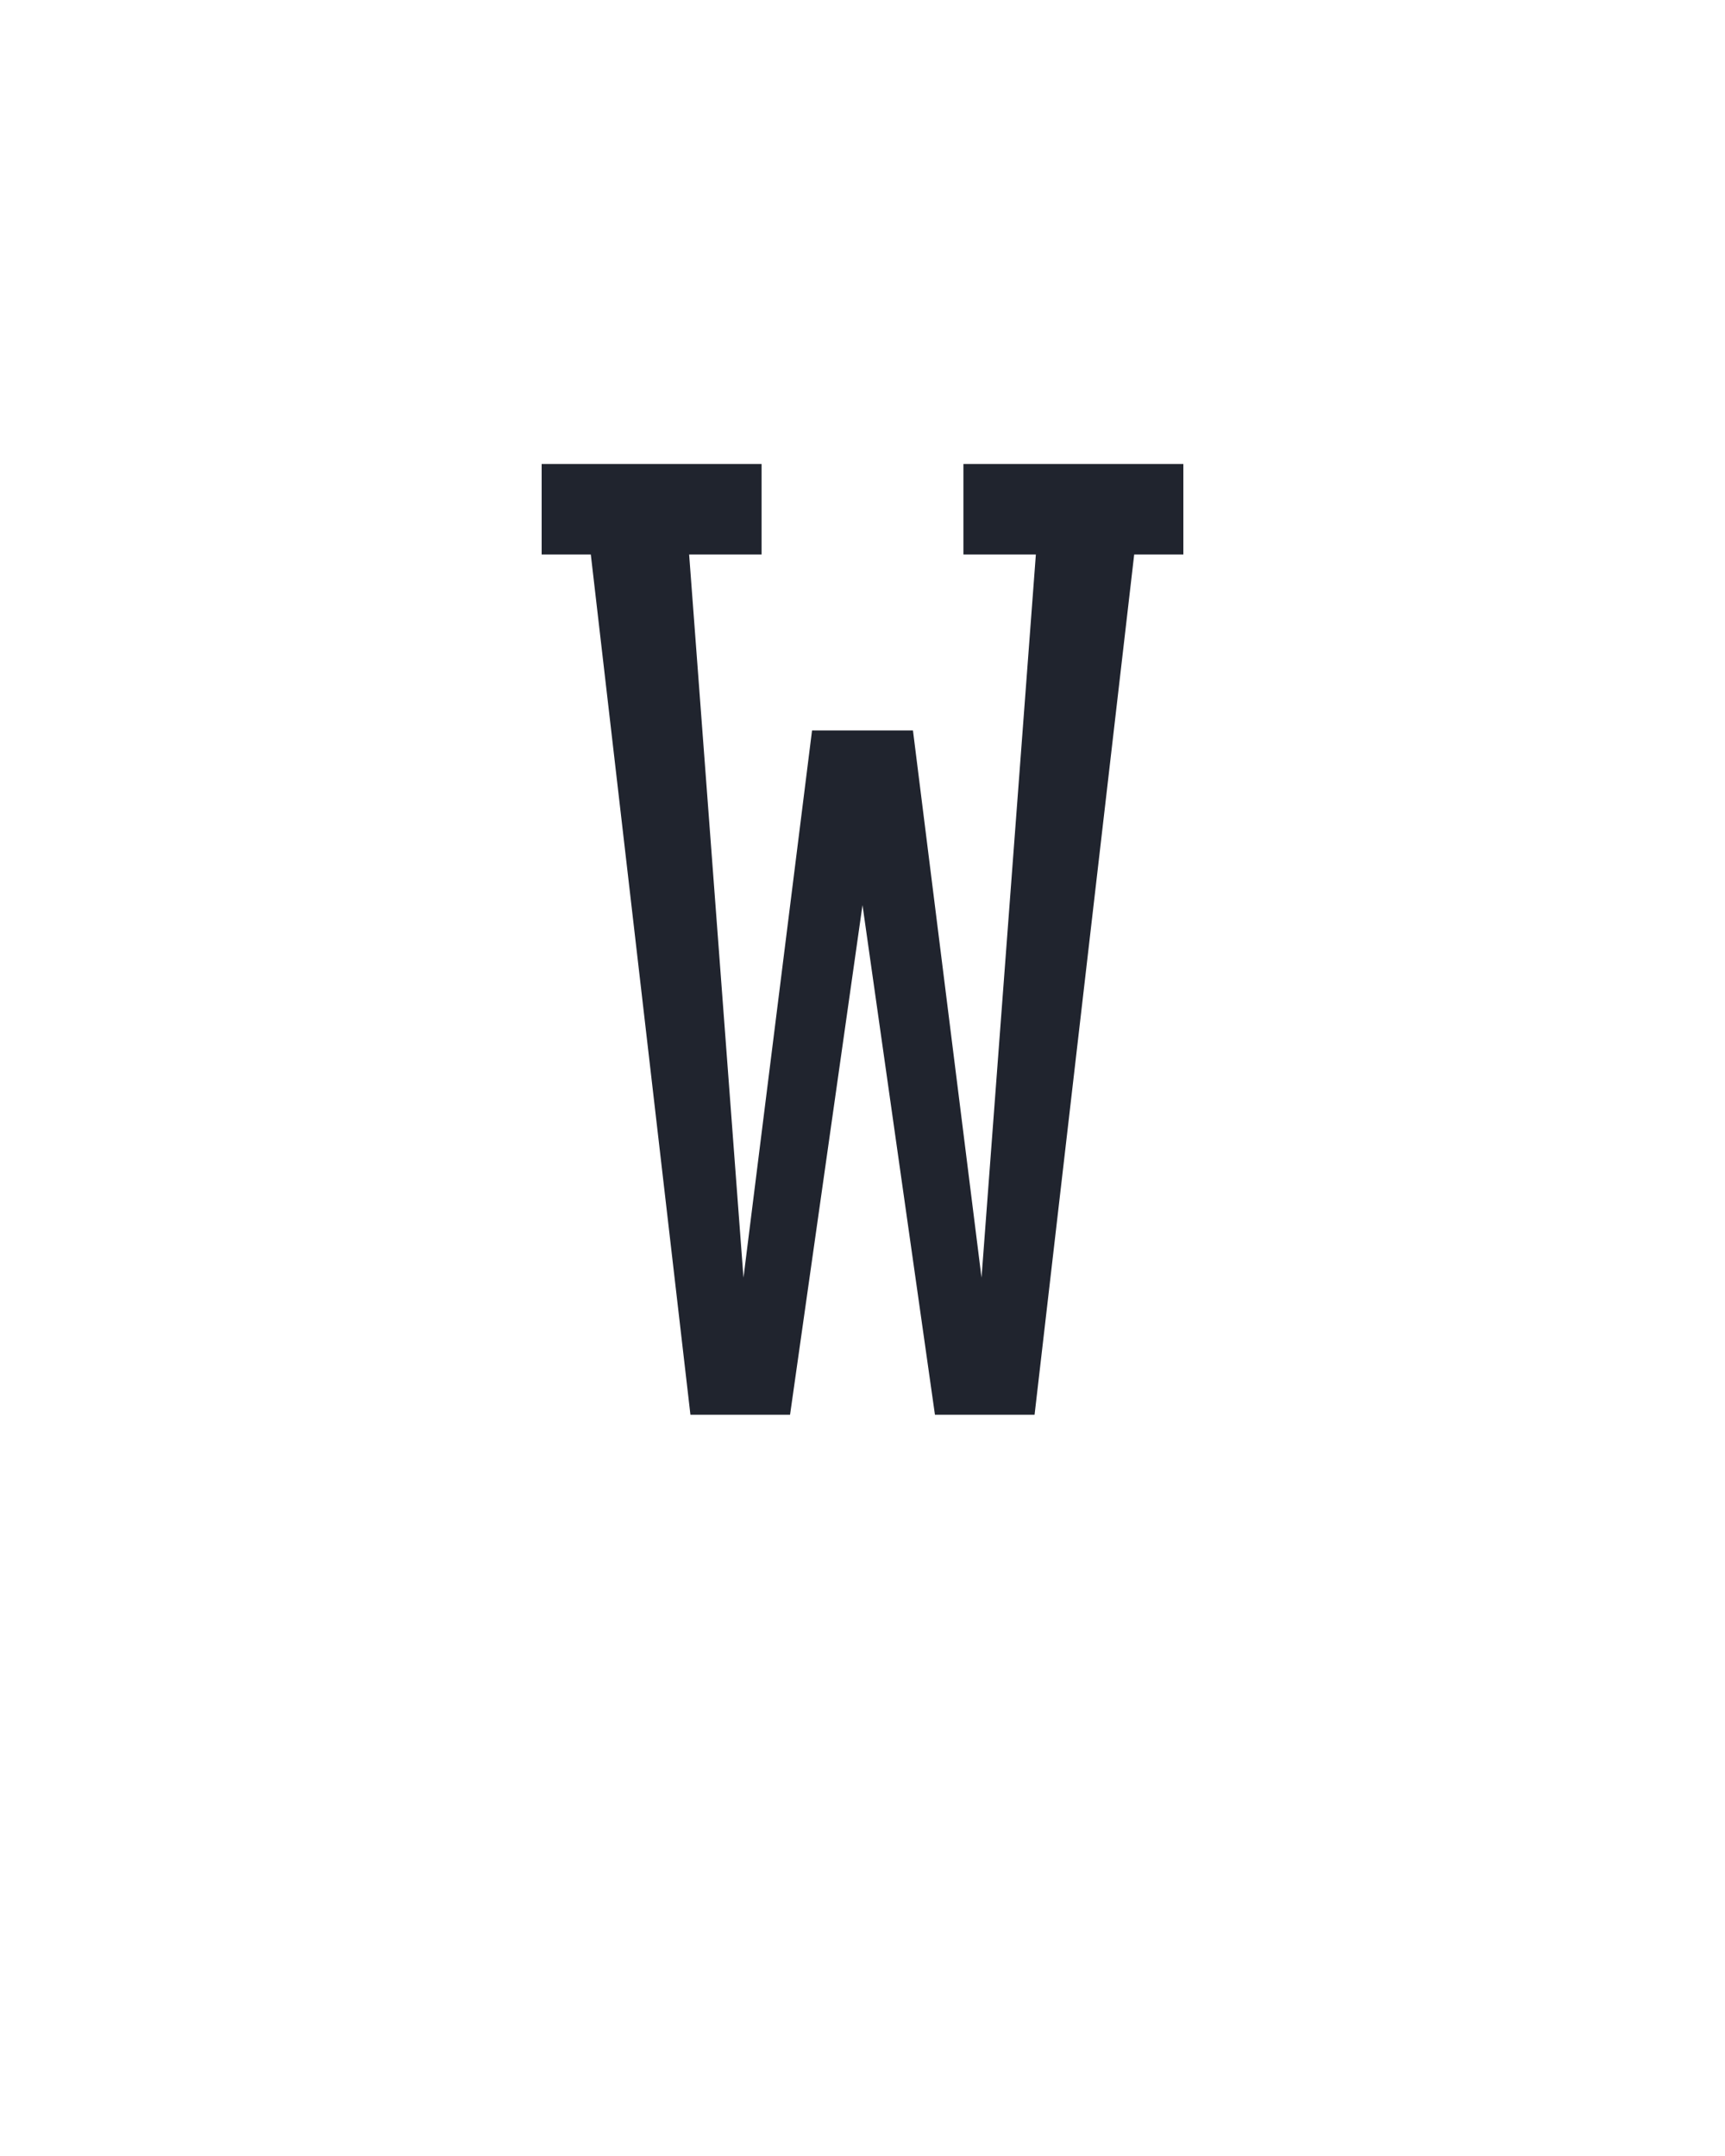 <?xml version="1.0" encoding="UTF-8" standalone="no"?>
<svg xmlns="http://www.w3.org/2000/svg" height="160" viewBox="0 0 128 160" width="128"><defs><path d="M 117 0 L 40 -665 L 2 -665 L 2 -735 L 172 -735 L 172 -665 L 116 -665 L 158 -106 L 211 -529 L 289 -529 L 342 -106 L 384 -665 L 328 -665 L 328 -735 L 498 -735 L 498 -665 L 460 -665 L 383 0 L 306 0 L 250 -394 L 194 0 Z " id="path1"/></defs><g><g data-source-text="W" fill="#20242e" transform="translate(40 104.992) rotate(0) scale(0.096)"><use href="#path1" transform="translate(0 0)"/></g></g></svg>